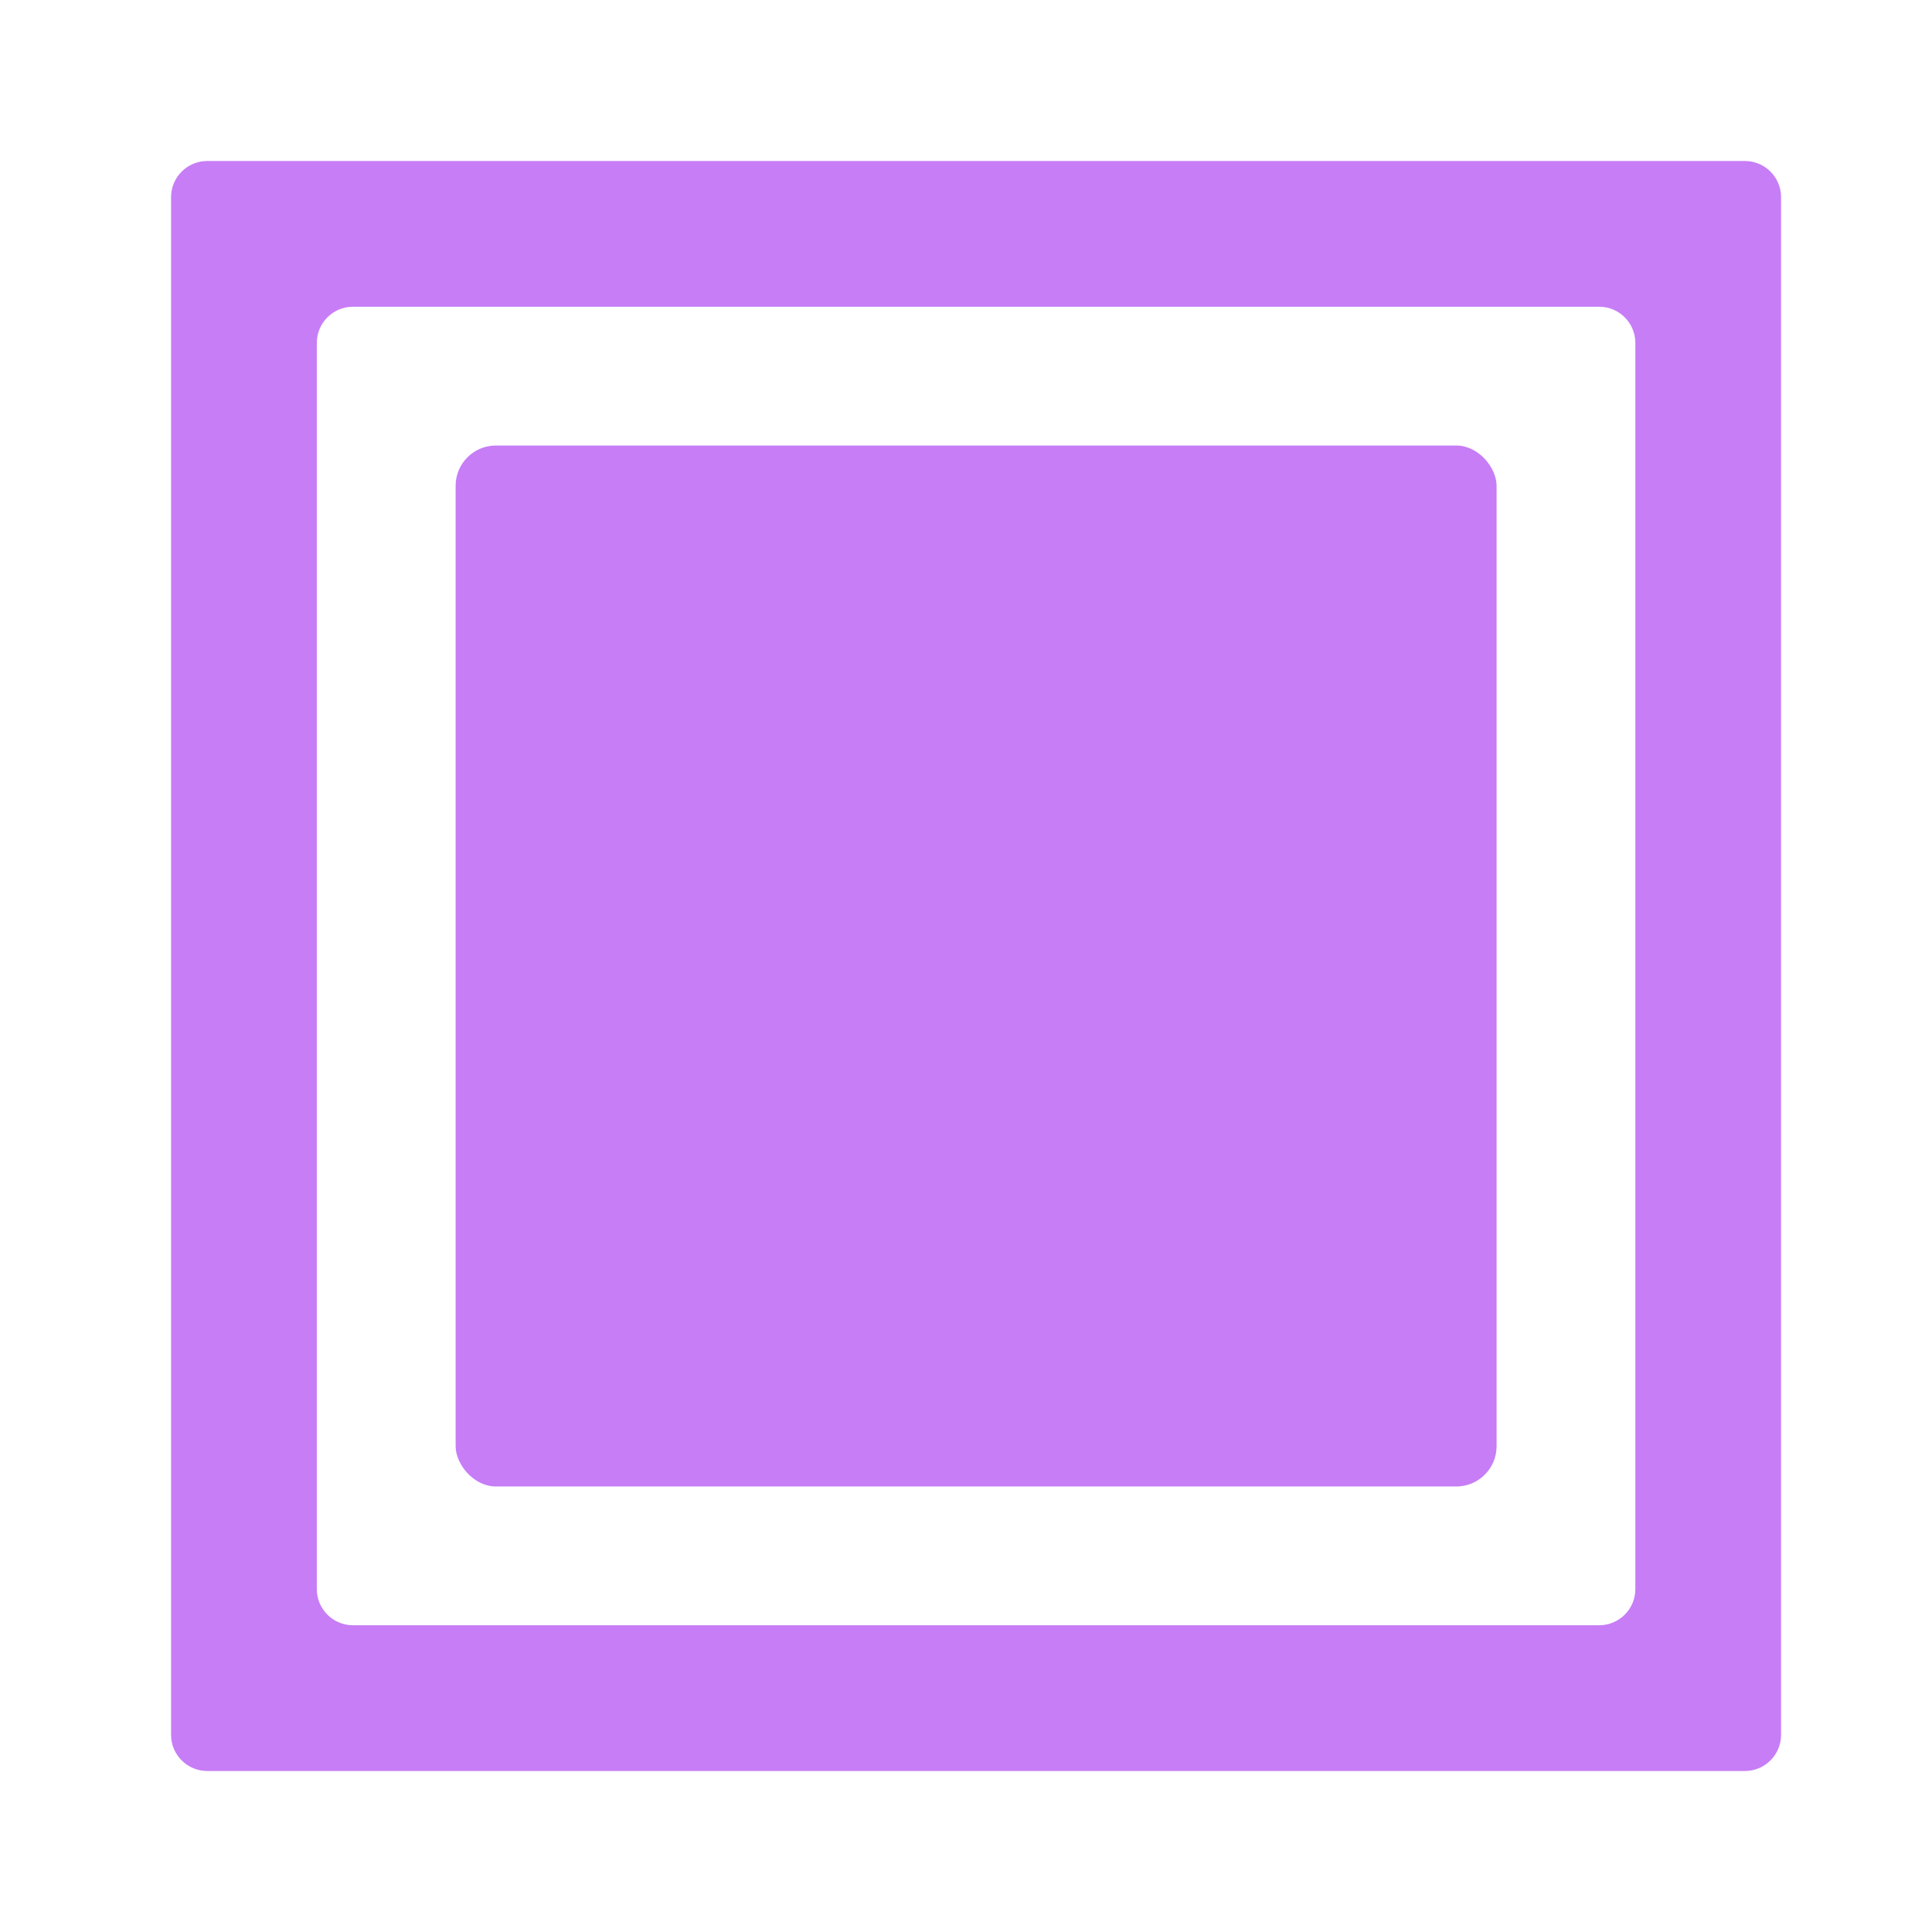 <svg xmlns="http://www.w3.org/2000/svg" width="96" height="96" viewBox="0 0 96 96" fill="none">
    <path fill-rule="evenodd" clip-rule="evenodd"
        d="M10.298 8C9.305 8 8.5 8.805 8.5 9.798V86.202C8.5 87.195 9.305 88 10.298 88H86.702C87.695 88 88.5 87.195 88.5 86.202V9.798C88.5 8.805 87.695 8 86.702 8H10.298ZM17.539 15.241C16.546 15.241 15.742 16.046 15.742 17.039V78.961C15.742 79.954 16.546 80.758 17.539 80.758H79.461C80.454 80.758 81.259 79.954 81.259 78.961V17.039C81.259 16.046 80.454 15.241 79.461 15.241H17.539Z"
        fill="#C77DF6" />
    <rect x="22.64" y="22.138" width="51.724" height="51.724" rx="2" fill="#C77DF6" />
</svg>